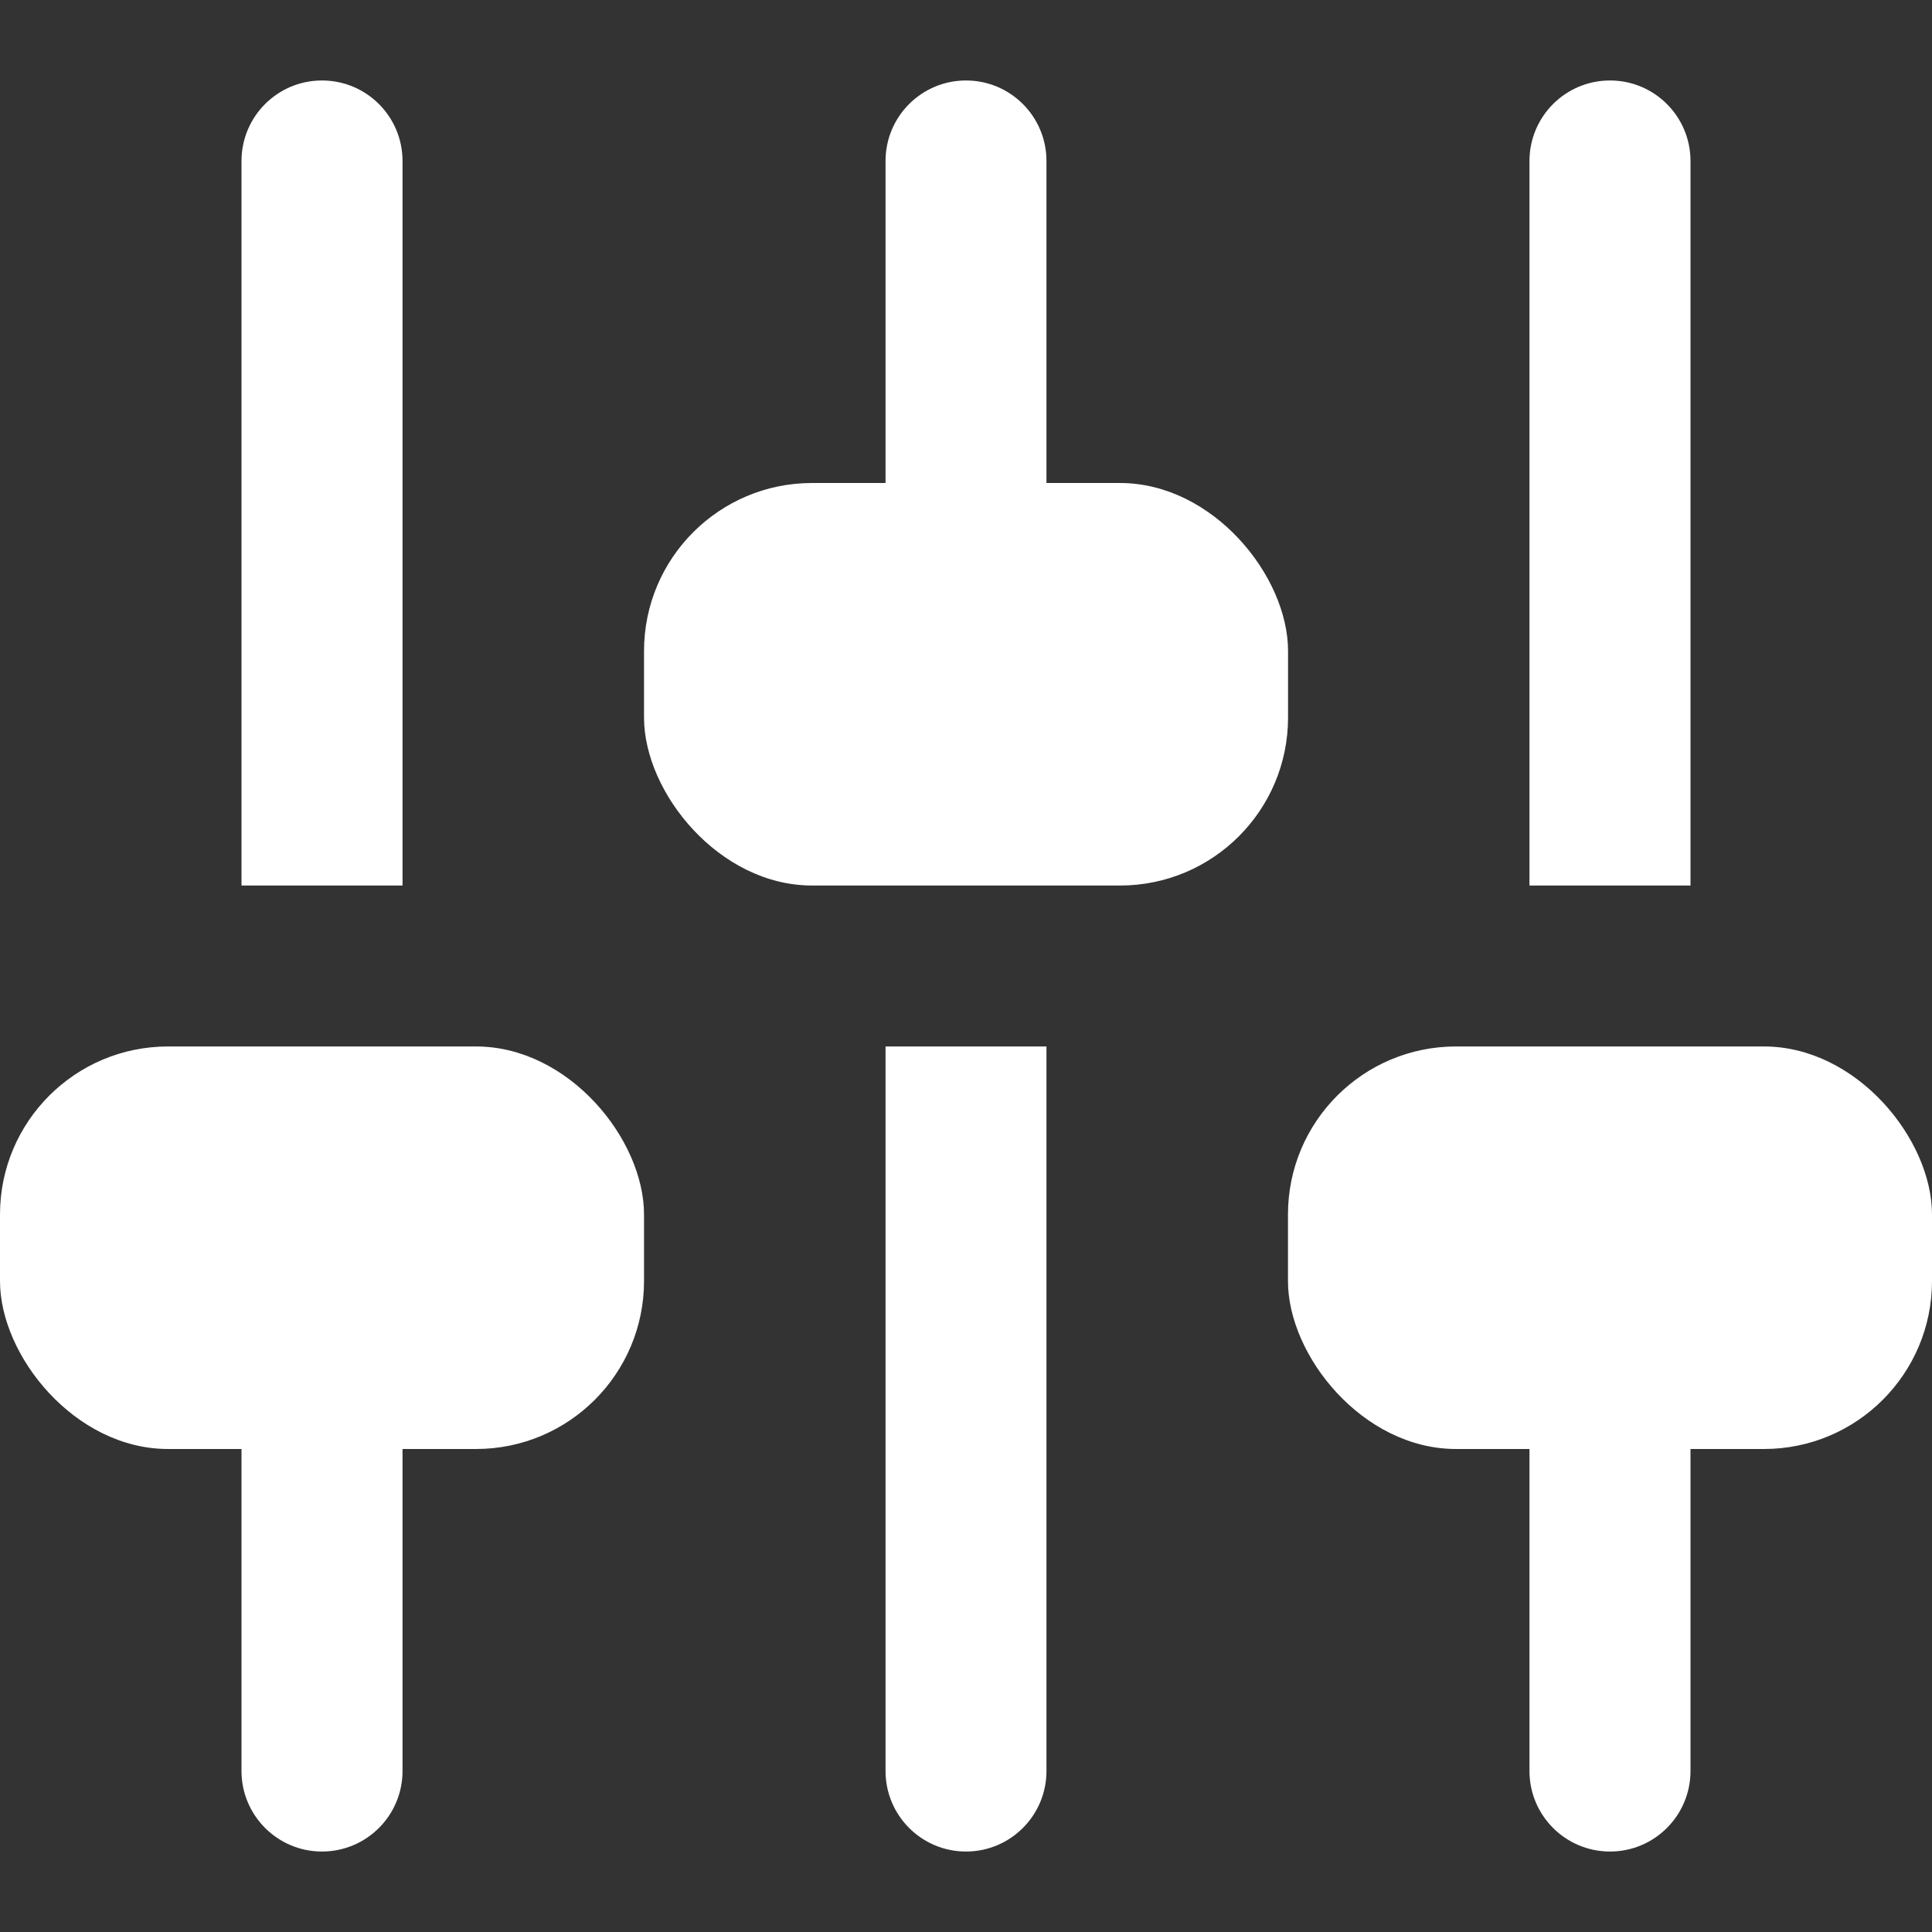 <svg width="23" height="23" viewBox="0 0 23 23" fill="none" xmlns="http://www.w3.org/2000/svg">
<rect x="0" y="0" width="23" height="23" fill="#333333" stroke="none"/>
<g clip-path="url(#clip0_1_311)">
<path d="M2.875 15.333H4.792V21.083C4.792 21.613 4.363 22.042 3.833 22.042C3.304 22.042 2.875 21.613 2.875 21.083V15.333Z" fill="white"/>
<path d="M10.542 12.458H12.458V21.083C12.458 21.613 12.029 22.042 11.5 22.042C10.971 22.042 10.542 21.613 10.542 21.083V12.458Z" fill="white"/>
<path d="M2.875 1.917C2.875 1.387 3.304 0.958 3.833 0.958C4.363 0.958 4.792 1.387 4.792 1.917V10.542H2.875V1.917Z" fill="white"/>
<path d="M18.208 15.333H20.125V21.083C20.125 21.613 19.696 22.042 19.167 22.042C18.637 22.042 18.208 21.613 18.208 21.083V15.333Z" fill="white"/>
<path d="M18.208 1.917C18.208 1.387 18.637 0.958 19.167 0.958C19.696 0.958 20.125 1.387 20.125 1.917V10.542H18.208V1.917Z" fill="white"/>
<path d="M10.542 1.917C10.542 1.387 10.971 0.958 11.5 0.958C12.029 0.958 12.458 1.387 12.458 1.917V7.667H10.542V1.917Z" fill="white"/>
<rect x="15.333" y="12.458" width="7.667" height="4.792" rx="2" fill="white"/>
<rect x="7.667" y="5.75" width="7.667" height="4.792" rx="2" fill="white"/>
<rect y="12.458" width="7.667" height="4.792" rx="2" fill="white"/>
</g>
<defs>
<clipPath id="clip0_1_311">
<rect width="23" height="23" fill="white"/>
</clipPath>
</defs>
</svg>
